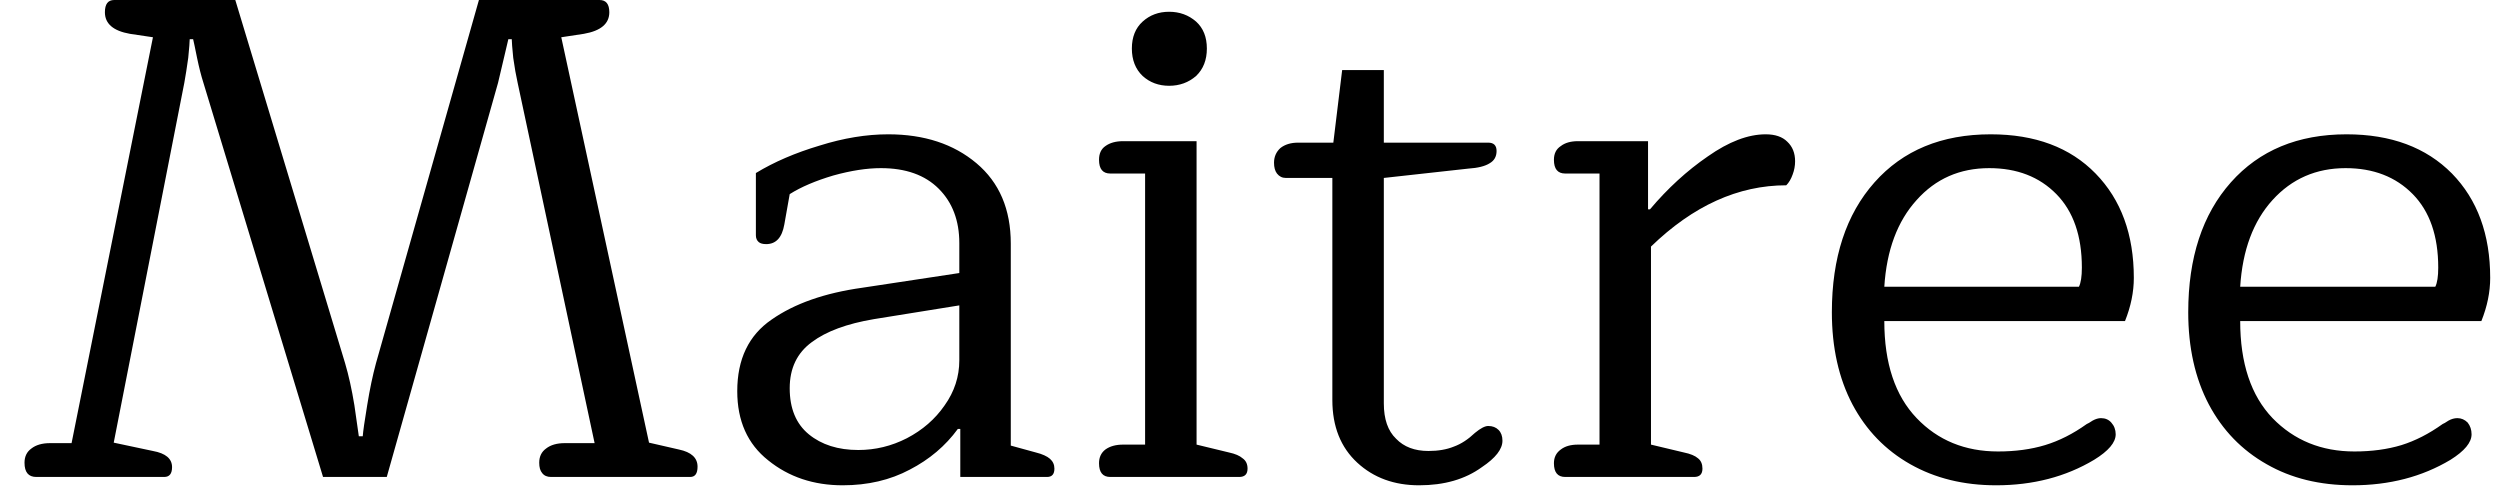 <svg width="51" height="10" viewBox="0 0 51 10" fill="none" xmlns="http://www.w3.org/2000/svg">
<path d="M0.74 9.73C0.58 9.73 0.5 9.633 0.5 9.44C0.5 9.313 0.547 9.217 0.64 9.15C0.733 9.077 0.86 9.04 1.02 9.04H1.46L3.12 0.76L2.65 0.69C2.31 0.63 2.14 0.483 2.14 0.25C2.14 0.083 2.203 0 2.33 0H4.8L7.04 7.41C7.113 7.657 7.177 7.943 7.23 8.27C7.277 8.59 7.307 8.8 7.32 8.9H7.4C7.407 8.8 7.437 8.59 7.49 8.27C7.543 7.943 7.603 7.657 7.67 7.41L9.77 0H12.23C12.363 0 12.43 0.083 12.43 0.25C12.43 0.483 12.257 0.63 11.91 0.69L11.45 0.76L13.24 9.03L13.85 9.17C14.103 9.223 14.23 9.34 14.23 9.52C14.23 9.66 14.18 9.73 14.08 9.73H11.24C11.16 9.73 11.1 9.703 11.06 9.65C11.02 9.603 11 9.533 11 9.44C11 9.313 11.047 9.217 11.14 9.15C11.233 9.077 11.36 9.04 11.52 9.04H12.13L10.56 1.69C10.527 1.543 10.497 1.373 10.47 1.18C10.45 0.98 10.44 0.853 10.44 0.8H10.37C10.357 0.853 10.33 0.967 10.29 1.14C10.25 1.313 10.207 1.497 10.16 1.69L7.89 9.73H6.59L4.15 1.69C4.103 1.543 4.06 1.373 4.02 1.18C3.98 0.98 3.953 0.853 3.94 0.8H3.87C3.87 0.853 3.86 0.98 3.84 1.18C3.813 1.373 3.787 1.543 3.76 1.69L2.32 9.03L3.12 9.2C3.38 9.247 3.51 9.357 3.51 9.53C3.51 9.663 3.457 9.73 3.35 9.73H0.74ZM17.19 9.9C16.597 9.9 16.09 9.73 15.67 9.39C15.25 9.057 15.04 8.587 15.04 7.98C15.04 7.327 15.273 6.84 15.74 6.52C16.207 6.193 16.823 5.977 17.59 5.87L19.57 5.57V4.96C19.57 4.5 19.43 4.13 19.15 3.85C18.87 3.57 18.477 3.43 17.97 3.43C17.683 3.43 17.36 3.48 17 3.58C16.64 3.687 16.343 3.813 16.11 3.96L16 4.58C15.953 4.847 15.83 4.98 15.63 4.98C15.563 4.98 15.513 4.967 15.48 4.94C15.44 4.907 15.42 4.86 15.42 4.8V3.53C15.793 3.303 16.227 3.117 16.72 2.97C17.207 2.817 17.673 2.74 18.12 2.74C18.853 2.74 19.453 2.937 19.92 3.33C20.387 3.723 20.62 4.27 20.62 4.97V9.09L21.13 9.23C21.263 9.263 21.36 9.307 21.42 9.36C21.48 9.413 21.51 9.48 21.51 9.56C21.51 9.673 21.46 9.73 21.36 9.73H19.59V8.75H19.54C19.287 9.097 18.96 9.373 18.56 9.58C18.16 9.793 17.703 9.9 17.19 9.9ZM17.51 9.18C17.857 9.18 18.187 9.1 18.5 8.94C18.82 8.773 19.077 8.55 19.27 8.27C19.47 7.99 19.57 7.683 19.57 7.35V6.23L17.83 6.51C17.277 6.603 16.853 6.76 16.56 6.98C16.26 7.2 16.11 7.513 16.11 7.92C16.11 8.333 16.24 8.647 16.5 8.86C16.76 9.073 17.097 9.18 17.51 9.18ZM23.85 1.75C23.637 1.75 23.457 1.683 23.31 1.55C23.163 1.41 23.09 1.223 23.09 0.99C23.09 0.757 23.163 0.573 23.31 0.44C23.457 0.307 23.637 0.24 23.85 0.24C24.063 0.24 24.247 0.307 24.4 0.44C24.547 0.573 24.62 0.757 24.62 0.99C24.62 1.223 24.547 1.41 24.4 1.55C24.247 1.683 24.063 1.75 23.85 1.75ZM22.65 9.73C22.497 9.73 22.42 9.637 22.42 9.45C22.42 9.33 22.463 9.237 22.55 9.17C22.643 9.103 22.763 9.07 22.91 9.07H23.36V3.54H22.65C22.497 3.54 22.42 3.447 22.42 3.26C22.42 3.133 22.463 3.04 22.55 2.98C22.643 2.913 22.763 2.88 22.91 2.88H24.41V9.07L25.07 9.23C25.197 9.257 25.29 9.297 25.35 9.35C25.417 9.397 25.45 9.467 25.45 9.56C25.45 9.673 25.393 9.73 25.28 9.73H22.65ZM28.95 9.9C28.443 9.9 28.023 9.747 27.69 9.44C27.35 9.127 27.18 8.7 27.18 8.16V3.63H26.23C26.157 3.63 26.097 3.6 26.05 3.54C26.01 3.487 25.99 3.413 25.99 3.32C25.99 3.2 26.033 3.1 26.12 3.02C26.213 2.947 26.333 2.91 26.48 2.91H27.2L27.38 1.43H28.23V2.91H30.36C30.473 2.91 30.53 2.967 30.53 3.08C30.53 3.193 30.483 3.277 30.39 3.33C30.297 3.39 30.15 3.427 29.95 3.44L28.23 3.63V8.23C28.23 8.55 28.313 8.79 28.48 8.95C28.64 9.117 28.86 9.2 29.14 9.2C29.34 9.2 29.513 9.17 29.66 9.11C29.807 9.057 29.95 8.963 30.09 8.83C30.203 8.737 30.293 8.69 30.36 8.69C30.447 8.69 30.517 8.717 30.57 8.77C30.623 8.823 30.65 8.897 30.65 8.99C30.65 9.163 30.51 9.343 30.23 9.53C29.89 9.777 29.463 9.9 28.95 9.9ZM31.93 9.73C31.777 9.73 31.7 9.637 31.7 9.45C31.7 9.33 31.747 9.237 31.84 9.17C31.927 9.103 32.043 9.07 32.19 9.07H32.63V3.54H31.93C31.777 3.54 31.7 3.447 31.7 3.26C31.7 3.133 31.747 3.04 31.84 2.98C31.927 2.913 32.043 2.88 32.19 2.88H33.62V4.27H33.66C34.02 3.843 34.413 3.483 34.84 3.19C35.267 2.89 35.66 2.74 36.02 2.74C36.213 2.74 36.36 2.79 36.46 2.89C36.567 2.99 36.62 3.123 36.62 3.29C36.62 3.383 36.603 3.473 36.57 3.56C36.537 3.653 36.493 3.727 36.44 3.78C35.46 3.78 34.54 4.197 33.68 5.03V9.07L34.35 9.23C34.483 9.257 34.58 9.297 34.64 9.35C34.7 9.397 34.73 9.467 34.73 9.56C34.73 9.673 34.673 9.73 34.56 9.73H31.93ZM40.72 9.9C40.06 9.9 39.477 9.757 38.97 9.47C38.463 9.183 38.07 8.777 37.79 8.25C37.51 7.717 37.37 7.09 37.37 6.37C37.37 5.257 37.66 4.373 38.24 3.72C38.82 3.067 39.61 2.74 40.61 2.74C41.517 2.74 42.23 3.007 42.75 3.54C43.27 4.073 43.53 4.783 43.53 5.67C43.53 5.957 43.47 6.25 43.35 6.55H38.44C38.44 7.41 38.66 8.07 39.1 8.53C39.533 8.983 40.087 9.21 40.76 9.21C41.113 9.21 41.433 9.167 41.72 9.08C42.007 8.993 42.29 8.85 42.57 8.65C42.59 8.643 42.63 8.62 42.69 8.58C42.75 8.547 42.807 8.53 42.86 8.53C42.947 8.53 43.017 8.56 43.07 8.62C43.13 8.687 43.16 8.767 43.16 8.86C43.16 9.027 43.013 9.2 42.72 9.38C42.14 9.727 41.473 9.9 40.72 9.9ZM38.44 5.85H42.41C42.45 5.77 42.47 5.64 42.47 5.46C42.47 4.813 42.297 4.313 41.95 3.96C41.603 3.607 41.147 3.43 40.58 3.43C39.98 3.43 39.487 3.647 39.1 4.08C38.707 4.513 38.487 5.103 38.44 5.85ZM47.99 9.9C47.323 9.9 46.74 9.757 46.24 9.47C45.733 9.183 45.34 8.777 45.06 8.25C44.78 7.717 44.64 7.09 44.64 6.37C44.64 5.257 44.93 4.373 45.51 3.72C46.09 3.067 46.877 2.74 47.87 2.74C48.777 2.74 49.493 3.007 50.02 3.54C50.54 4.073 50.8 4.783 50.8 5.67C50.8 5.957 50.74 6.25 50.62 6.55H45.7C45.7 7.41 45.92 8.07 46.36 8.53C46.8 8.983 47.357 9.21 48.03 9.21C48.383 9.21 48.703 9.167 48.99 9.08C49.27 8.993 49.55 8.85 49.83 8.65C49.85 8.643 49.89 8.62 49.95 8.58C50.01 8.547 50.07 8.53 50.13 8.53C50.21 8.53 50.28 8.56 50.34 8.62C50.393 8.687 50.42 8.767 50.42 8.86C50.42 9.027 50.277 9.2 49.99 9.38C49.41 9.727 48.743 9.9 47.99 9.9ZM45.7 5.85H49.68C49.72 5.77 49.74 5.64 49.74 5.46C49.74 4.813 49.567 4.313 49.22 3.96C48.873 3.607 48.417 3.43 47.85 3.43C47.25 3.43 46.753 3.647 46.36 4.08C45.967 4.513 45.747 5.103 45.7 5.85Z" fill="black"/>
</svg>
